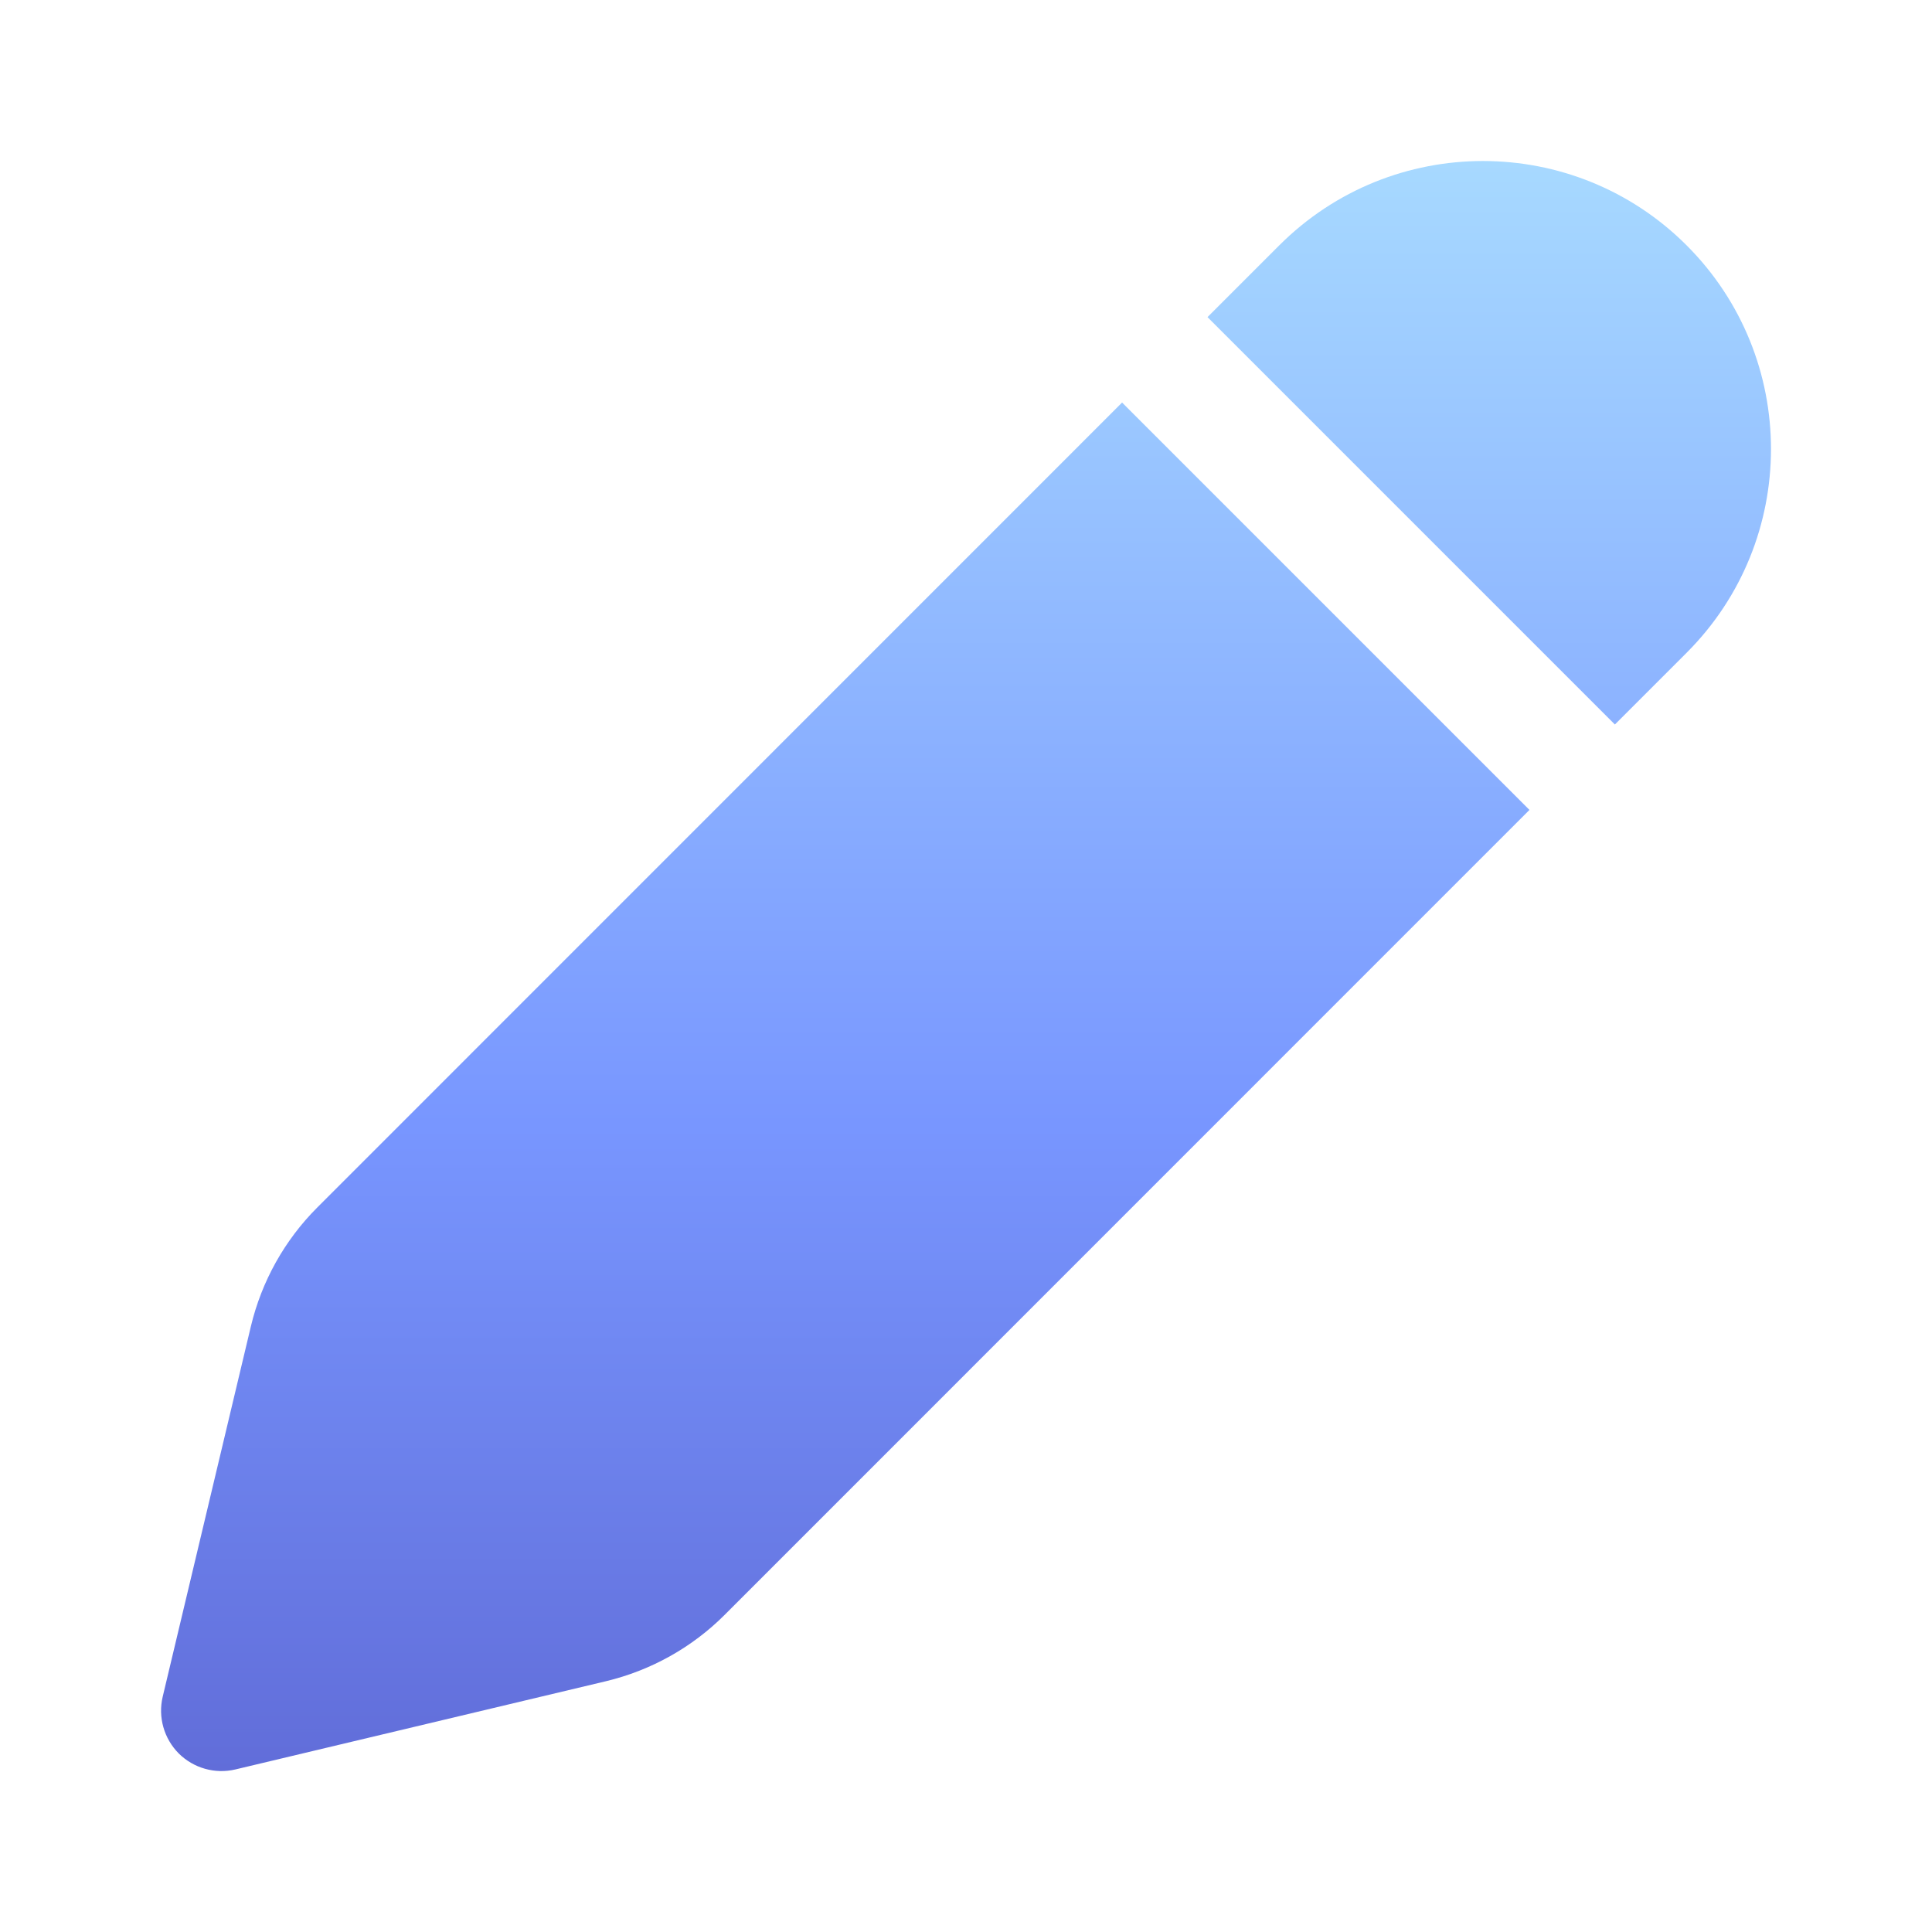 <svg width="14" height="14" viewBox="0 0 14 14" fill="none" xmlns="http://www.w3.org/2000/svg">
<path d="M9.27 1.778C10.085 0.963 11.407 0.963 12.222 1.778C13.037 2.593 13.037 3.915 12.222 4.73L11.702 5.25L8.75 2.298L9.27 1.778ZM8.131 2.917L2.299 8.75C2.062 8.987 1.896 9.285 1.818 9.611L1.179 12.295C1.144 12.443 1.188 12.598 1.295 12.706C1.403 12.813 1.558 12.857 1.706 12.822L4.39 12.183C4.716 12.105 5.014 11.939 5.251 11.702L11.083 5.869L8.131 2.917Z" fill="url(#paint0_linear_39_8)"/>
<defs>
<linearGradient id="paint0_linear_39_8" x1="7" y1="1.167" x2="7" y2="12.834" gradientUnits="userSpaceOnUse">
<stop stop-color="#A7D9FF"/>
<stop offset="0.599" stop-color="#7896FF"/>
<stop offset="1" stop-color="#616DD9"/>
</linearGradient>
</defs>
</svg>
